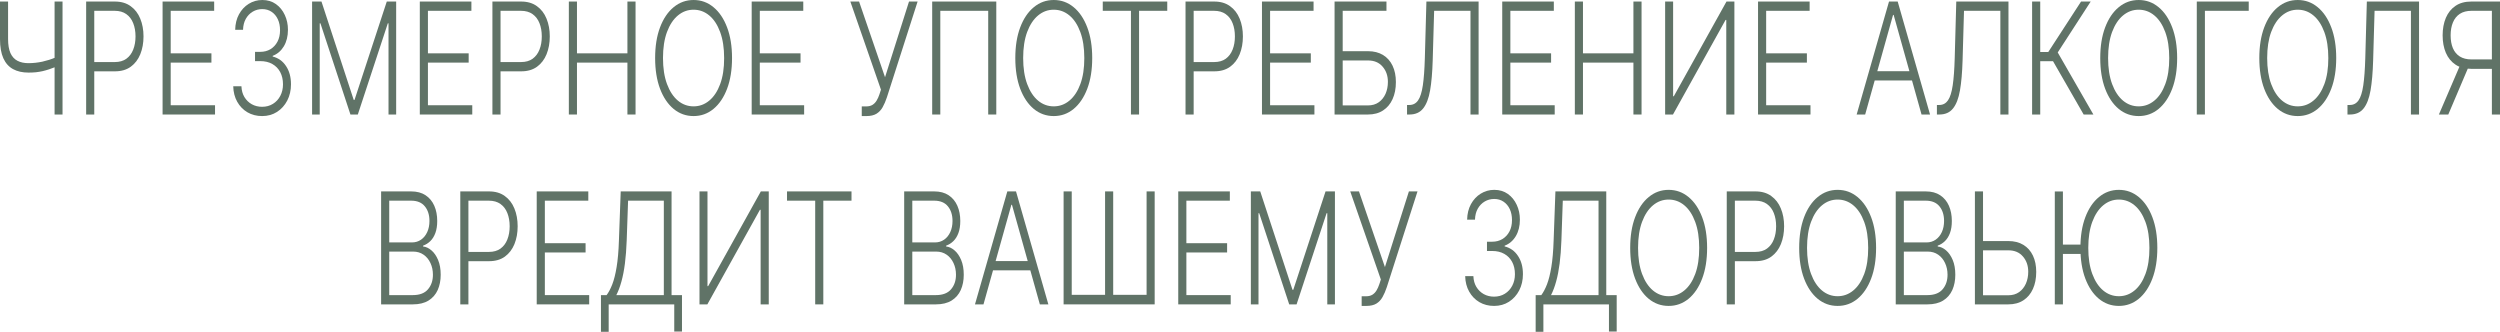 <svg width="324" height="43" viewBox="0 0 324 43" fill="none" xmlns="http://www.w3.org/2000/svg">
<path d="M0 0.2H1.047V5.054C1.047 5.812 1.15 6.422 1.356 6.885C1.566 7.342 1.868 7.673 2.262 7.878C2.656 8.083 3.131 8.186 3.686 8.186C3.99 8.186 4.292 8.169 4.592 8.136C4.893 8.102 5.189 8.055 5.482 7.993C5.778 7.926 6.071 7.847 6.36 7.757C6.649 7.666 6.932 7.561 7.209 7.442V8.672C6.917 8.791 6.632 8.896 6.354 8.986C6.076 9.077 5.797 9.156 5.515 9.222C5.238 9.284 4.949 9.332 4.649 9.365C4.349 9.394 4.03 9.408 3.692 9.408C2.912 9.408 2.246 9.258 1.694 8.958C1.142 8.658 0.722 8.188 0.433 7.549C0.144 6.906 0 6.074 0 5.054V0.2ZM7.074 0.2H8.104V14.841H7.074V0.2Z" fill="#607367"/>
<path d="M11.165 14.841V0.2H14.885C15.703 0.2 16.385 0.4 16.933 0.801C17.485 1.196 17.899 1.735 18.177 2.416C18.458 3.098 18.599 3.865 18.599 4.718C18.599 5.572 18.46 6.341 18.183 7.028C17.905 7.709 17.492 8.25 16.944 8.65C16.397 9.046 15.716 9.244 14.902 9.244H11.975V8.043H14.873C15.477 8.043 15.978 7.9 16.376 7.614C16.774 7.323 17.07 6.927 17.265 6.427C17.464 5.927 17.564 5.357 17.564 4.718C17.564 4.08 17.464 3.51 17.265 3.01C17.07 2.509 16.772 2.116 16.37 1.83C15.973 1.544 15.468 1.401 14.857 1.401H12.217V14.841H11.165Z" fill="#607367"/>
<path d="M21.07 14.841V0.2H27.756V1.401H22.122V6.913H27.401V8.114H22.122V13.64H27.868V14.841H21.07Z" fill="#607367"/>
<path d="M33.975 15.042C33.266 15.042 32.632 14.88 32.072 14.556C31.513 14.227 31.071 13.771 30.744 13.19C30.418 12.609 30.245 11.939 30.227 11.181H31.29C31.309 11.715 31.438 12.182 31.678 12.582C31.919 12.978 32.237 13.288 32.635 13.512C33.033 13.731 33.476 13.841 33.964 13.841C34.496 13.841 34.965 13.714 35.37 13.462C35.779 13.209 36.098 12.864 36.327 12.425C36.56 11.982 36.676 11.481 36.676 10.924C36.676 10.333 36.558 9.811 36.322 9.358C36.085 8.905 35.746 8.553 35.303 8.3C34.864 8.047 34.339 7.921 33.727 7.921H33.052V6.72H33.727C34.226 6.72 34.667 6.606 35.05 6.377C35.436 6.143 35.74 5.817 35.961 5.398C36.183 4.978 36.293 4.485 36.293 3.918C36.293 3.379 36.198 2.905 36.006 2.495C35.815 2.085 35.545 1.763 35.196 1.53C34.851 1.296 34.447 1.18 33.986 1.18C33.539 1.18 33.13 1.289 32.759 1.508C32.388 1.728 32.087 2.037 31.859 2.438C31.634 2.838 31.513 3.312 31.498 3.86H30.48C30.495 3.098 30.66 2.428 30.975 1.852C31.294 1.27 31.716 0.817 32.241 0.493C32.77 0.164 33.356 0 33.997 0C34.676 0 35.264 0.176 35.759 0.529C36.254 0.882 36.637 1.351 36.907 1.937C37.181 2.519 37.318 3.16 37.318 3.86C37.318 4.695 37.139 5.409 36.783 6.005C36.427 6.596 35.946 7.006 35.342 7.235V7.328C36.078 7.514 36.656 7.928 37.076 8.572C37.5 9.21 37.712 9.994 37.712 10.924C37.712 11.705 37.55 12.408 37.228 13.033C36.905 13.652 36.462 14.143 35.9 14.505C35.34 14.863 34.699 15.042 33.975 15.042Z" fill="#607367"/>
<path d="M40.447 0.2H41.663L45.844 12.954H45.945L50.127 0.2H51.343V14.841H50.352V3.024H50.262L46.373 14.841H45.416L41.528 3.024H41.437V14.841H40.447V0.2Z" fill="#607367"/>
<path d="M54.407 14.841V0.2H61.093V1.401H55.459V6.913H60.739V8.114H55.459V13.64H61.206V14.841H54.407Z" fill="#607367"/>
<path d="M63.817 14.841V0.2H67.537C68.355 0.2 69.038 0.4 69.586 0.801C70.137 1.196 70.552 1.735 70.829 2.416C71.111 3.098 71.252 3.865 71.252 4.718C71.252 5.572 71.113 6.341 70.835 7.028C70.558 7.709 70.145 8.25 69.597 8.65C69.049 9.046 68.368 9.244 67.554 9.244H64.627V8.043H67.526C68.13 8.043 68.631 7.9 69.029 7.614C69.426 7.323 69.723 6.927 69.918 6.427C70.117 5.927 70.216 5.357 70.216 4.718C70.216 4.08 70.117 3.51 69.918 3.01C69.723 2.509 69.424 2.116 69.023 1.83C68.625 1.544 68.121 1.401 67.509 1.401H64.87V14.841H63.817Z" fill="#607367"/>
<path d="M73.722 14.841V0.2H74.775V6.913H81.314V0.2H82.367V14.841H81.314V8.114H74.775V14.841H73.722Z" fill="#607367"/>
<path d="M94.872 7.521C94.872 9.046 94.658 10.373 94.231 11.503C93.803 12.628 93.214 13.5 92.463 14.119C91.717 14.734 90.858 15.042 89.886 15.042C88.914 15.042 88.053 14.734 87.303 14.119C86.556 13.5 85.969 12.628 85.541 11.503C85.117 10.373 84.905 9.046 84.905 7.521C84.905 5.996 85.117 4.671 85.541 3.546C85.969 2.416 86.558 1.544 87.308 0.929C88.059 0.31 88.918 0 89.886 0C90.858 0 91.717 0.31 92.463 0.929C93.214 1.544 93.803 2.416 94.231 3.546C94.658 4.671 94.872 5.996 94.872 7.521ZM93.848 7.521C93.848 6.21 93.675 5.088 93.33 4.154C92.985 3.215 92.514 2.497 91.918 2.002C91.321 1.506 90.644 1.258 89.886 1.258C89.132 1.258 88.456 1.506 87.86 2.002C87.263 2.497 86.79 3.212 86.442 4.146C86.096 5.081 85.924 6.205 85.924 7.521C85.924 8.831 86.096 9.954 86.442 10.888C86.787 11.822 87.258 12.539 87.854 13.04C88.451 13.536 89.128 13.783 89.886 13.783C90.644 13.783 91.321 13.536 91.918 13.04C92.518 12.544 92.991 11.829 93.336 10.895C93.681 9.956 93.852 8.831 93.848 7.521Z" fill="#607367"/>
<path d="M97.418 14.841V0.2H104.104V1.401H98.47V6.913H103.749V8.114H98.47V13.64H104.216V14.841H97.418Z" fill="#607367"/>
<path d="M111.684 15.042V13.79H112.259C112.581 13.79 112.849 13.726 113.063 13.598C113.281 13.464 113.461 13.281 113.604 13.047C113.75 12.809 113.876 12.53 113.981 12.211L114.172 11.624L110.204 0.2H111.336L114.701 10.009L117.808 0.2H118.922L114.943 12.611C114.782 13.097 114.598 13.524 114.392 13.891C114.189 14.253 113.923 14.536 113.592 14.741C113.262 14.941 112.827 15.042 112.287 15.042H111.684Z" fill="#607367"/>
<path d="M129.119 0.2V14.841H128.072V1.401H121.864V14.841H120.812V0.2H129.119Z" fill="#607367"/>
<path d="M141.551 7.521C141.551 9.046 141.337 10.373 140.909 11.503C140.481 12.628 139.892 13.5 139.142 14.119C138.395 14.734 137.536 15.042 136.564 15.042C135.593 15.042 134.732 14.734 133.981 14.119C133.234 13.5 132.647 12.628 132.22 11.503C131.796 10.373 131.584 9.046 131.584 7.521C131.584 5.996 131.796 4.671 132.22 3.546C132.647 2.416 133.236 1.544 133.987 0.929C134.737 0.31 135.596 0 136.564 0C137.536 0 138.395 0.31 139.142 0.929C139.892 1.544 140.481 2.416 140.909 3.546C141.337 4.671 141.551 5.996 141.551 7.521ZM140.526 7.521C140.526 6.21 140.354 5.088 140.009 4.154C139.663 3.215 139.193 2.497 138.596 2.002C137.999 1.506 137.322 1.258 136.564 1.258C135.81 1.258 135.135 1.506 134.538 2.002C133.942 2.497 133.469 3.212 133.12 4.146C132.775 5.081 132.602 6.205 132.602 7.521C132.602 8.831 132.775 9.954 133.12 10.888C133.465 11.822 133.936 12.539 134.533 13.04C135.129 13.536 135.806 13.783 136.564 13.783C137.322 13.783 137.999 13.536 138.596 13.04C139.196 12.544 139.669 11.829 140.014 10.895C140.359 9.956 140.53 8.831 140.526 7.521Z" fill="#607367"/>
<path d="M142.918 1.401V0.2H151.276V1.401H147.623V14.841H146.571V1.401H142.918Z" fill="#607367"/>
<path d="M153.645 14.841V0.2H157.365C158.183 0.2 158.866 0.4 159.414 0.801C159.965 1.196 160.38 1.735 160.658 2.416C160.939 3.098 161.08 3.865 161.08 4.718C161.08 5.572 160.941 6.341 160.663 7.028C160.386 7.709 159.973 8.25 159.425 8.65C158.877 9.046 158.196 9.244 157.382 9.244H154.456V8.043H157.354C157.958 8.043 158.459 7.9 158.857 7.614C159.254 7.323 159.551 6.927 159.746 6.427C159.945 5.927 160.044 5.357 160.044 4.718C160.044 4.08 159.945 3.51 159.746 3.01C159.551 2.509 159.253 2.116 158.851 1.83C158.453 1.544 157.949 1.401 157.337 1.401H154.698V14.841H153.645Z" fill="#607367"/>
<path d="M163.551 14.841V0.2H170.237V1.401H164.603V6.913H169.882V8.114H164.603V13.64H170.349V14.841H163.551Z" fill="#607367"/>
<path d="M172.96 14.841V0.2H179.686V1.401H174.013V6.634H177.283C178.052 6.634 178.705 6.799 179.241 7.128C179.782 7.456 180.194 7.921 180.479 8.522C180.765 9.122 180.907 9.828 180.907 10.638C180.907 11.477 180.765 12.211 180.479 12.84C180.198 13.469 179.787 13.96 179.247 14.312C178.71 14.665 178.056 14.841 177.283 14.841H172.96ZM174.013 13.662H177.283C177.834 13.662 178.301 13.526 178.684 13.254C179.071 12.978 179.365 12.611 179.568 12.153C179.77 11.691 179.872 11.176 179.872 10.609C179.872 9.823 179.643 9.165 179.185 8.636C178.731 8.102 178.097 7.835 177.283 7.835H174.013V13.662Z" fill="#607367"/>
<path d="M182.352 14.841V13.605H182.656C183.133 13.605 183.51 13.405 183.787 13.004C184.065 12.599 184.269 11.951 184.401 11.06C184.532 10.168 184.618 8.996 184.66 7.542L184.862 0.2H191.627V14.841H190.575V1.401H185.864L185.678 7.835C185.633 9.384 185.521 10.678 185.341 11.717C185.161 12.752 184.86 13.531 184.44 14.055C184.024 14.579 183.435 14.841 182.673 14.841H182.352Z" fill="#607367"/>
<path d="M194.69 14.841V0.2H201.376V1.401H195.743V6.913H201.022V8.114H195.743V13.64H201.489V14.841H194.69Z" fill="#607367"/>
<path d="M204.1 14.841V0.2H205.153V6.913H211.692V0.2H212.745V14.841H211.692V8.114H205.153V14.841H204.1Z" fill="#607367"/>
<path d="M215.801 0.2H216.836V12.475H216.926L223.753 0.2H224.777V14.841H223.725V2.581H223.635L216.819 14.841H215.801V0.2Z" fill="#607367"/>
<path d="M227.842 14.841V0.2H234.528V1.401H228.894V6.913H234.173V8.114H228.894V13.64H234.64V14.841H227.842Z" fill="#607367"/>
<path d="M241.726 14.841H240.623L244.816 0.2H245.941L250.134 14.841H249.031L245.418 1.937H245.339L241.726 14.841ZM242.52 9.229H248.238V10.431H242.52V9.229Z" fill="#607367"/>
<path d="M251.023 14.841V13.605H251.327C251.804 13.605 252.181 13.405 252.459 13.004C252.736 12.599 252.941 11.951 253.072 11.06C253.203 10.168 253.29 8.996 253.331 7.542L253.533 0.2H260.298V14.841H259.246V1.401H254.535L254.35 7.835C254.304 9.384 254.192 10.678 254.012 11.717C253.832 12.752 253.532 13.531 253.111 14.055C252.695 14.579 252.106 14.841 251.344 14.841H251.023Z" fill="#607367"/>
<path d="M270.042 14.841L266.074 7.935H264.414V14.841H263.361V0.2H264.414V6.742H265.455L269.704 0.2H270.953L266.682 6.799L271.302 14.841H270.042Z" fill="#607367"/>
<path d="M282.159 7.521C282.159 9.046 281.945 10.373 281.517 11.503C281.089 12.628 280.5 13.5 279.75 14.119C279.003 14.734 278.144 15.042 277.172 15.042C276.201 15.042 275.34 14.734 274.589 14.119C273.842 13.5 273.255 12.628 272.828 11.503C272.404 10.373 272.192 9.046 272.192 7.521C272.192 5.996 272.404 4.671 272.828 3.546C273.255 2.416 273.844 1.544 274.595 0.929C275.345 0.31 276.204 0 277.172 0C278.144 0 279.003 0.31 279.75 0.929C280.5 1.544 281.089 2.416 281.517 3.546C281.945 4.671 282.159 5.996 282.159 7.521ZM281.134 7.521C281.134 6.21 280.962 5.088 280.617 4.154C280.272 3.215 279.801 2.497 279.204 2.002C278.608 1.506 277.93 1.258 277.172 1.258C276.418 1.258 275.743 1.506 275.146 2.002C274.55 2.497 274.077 3.212 273.728 4.146C273.383 5.081 273.21 6.205 273.21 7.521C273.21 8.831 273.383 9.954 273.728 10.888C274.073 11.822 274.544 12.539 275.141 13.04C275.737 13.536 276.414 13.783 277.172 13.783C277.93 13.783 278.608 13.536 279.204 13.04C279.804 12.544 280.277 11.829 280.622 10.895C280.968 9.956 281.138 8.831 281.134 7.521Z" fill="#607367"/>
<path d="M291.435 0.2V1.401H285.756V14.841H284.704V0.2H291.435Z" fill="#607367"/>
<path d="M302.774 7.521C302.774 9.046 302.56 10.373 302.132 11.503C301.705 12.628 301.116 13.5 300.365 14.119C299.619 14.734 298.759 15.042 297.788 15.042C296.816 15.042 295.955 14.734 295.204 14.119C294.458 13.5 293.871 12.628 293.443 11.503C293.019 10.373 292.807 9.046 292.807 7.521C292.807 5.996 293.019 4.671 293.443 3.546C293.871 2.416 294.46 1.544 295.21 0.929C295.96 0.31 296.82 0 297.788 0C298.759 0 299.619 0.31 300.365 0.929C301.116 1.544 301.705 2.416 302.132 3.546C302.56 4.671 302.774 5.996 302.774 7.521ZM301.75 7.521C301.75 6.21 301.577 5.088 301.232 4.154C300.887 3.215 300.416 2.497 299.819 2.002C299.223 1.506 298.546 1.258 297.788 1.258C297.034 1.258 296.358 1.506 295.762 2.002C295.165 2.497 294.692 3.212 294.343 4.146C293.998 5.081 293.826 6.205 293.826 7.521C293.826 8.831 293.998 9.954 294.343 10.888C294.689 11.822 295.159 12.539 295.756 13.04C296.353 13.536 297.03 13.783 297.788 13.783C298.546 13.783 299.223 13.536 299.819 13.04C300.42 12.544 300.892 11.829 301.238 10.895C301.583 9.956 301.754 8.831 301.75 7.521Z" fill="#607367"/>
<path d="M304.233 14.841V13.605H304.537C305.014 13.605 305.391 13.405 305.668 13.004C305.946 12.599 306.15 11.951 306.282 11.06C306.413 10.168 306.499 8.996 306.541 7.542L306.743 0.2H313.508V14.841H312.456V1.401H307.745L307.559 7.835C307.514 9.384 307.402 10.678 307.222 11.717C307.041 12.752 306.741 13.531 306.321 14.055C305.905 14.579 305.316 14.841 304.554 14.841H304.233Z" fill="#607367"/>
<path d="M324 14.841H322.948V1.401H320.308C319.7 1.401 319.196 1.532 318.794 1.794C318.396 2.057 318.098 2.428 317.899 2.91C317.7 3.386 317.601 3.944 317.601 4.583C317.601 5.221 317.699 5.774 317.894 6.241C318.092 6.708 318.391 7.068 318.789 7.321C319.19 7.573 319.691 7.7 320.291 7.7H323.432V8.922H320.263C319.453 8.922 318.773 8.739 318.226 8.372C317.678 8.005 317.263 7.495 316.982 6.842C316.704 6.189 316.565 5.436 316.565 4.583C316.565 3.729 316.704 2.974 316.982 2.316C317.263 1.654 317.678 1.137 318.226 0.765C318.777 0.388 319.462 0.2 320.28 0.2H324V14.841ZM318.918 8.236H320.105L317.297 14.841H316.081L318.918 8.236Z" fill="#607367"/>
<path d="M49.393 39.447V24.806H53.282C54.032 24.806 54.657 24.973 55.156 25.306C55.658 25.64 56.035 26.095 56.287 26.672C56.538 27.248 56.664 27.904 56.664 28.637C56.664 29.248 56.583 29.77 56.422 30.203C56.261 30.637 56.041 30.987 55.763 31.254C55.486 31.521 55.176 31.714 54.835 31.833V31.948C55.206 31.981 55.566 32.148 55.915 32.448C56.264 32.743 56.551 33.158 56.776 33.692C57.002 34.226 57.114 34.864 57.114 35.608C57.114 36.347 56.985 37.007 56.726 37.588C56.467 38.165 56.069 38.62 55.533 38.954C55 39.282 54.321 39.447 53.495 39.447H49.393ZM50.445 38.246H53.495C54.385 38.246 55.041 37.996 55.465 37.495C55.893 36.995 56.107 36.366 56.107 35.608C56.107 35.05 56 34.545 55.786 34.092C55.576 33.635 55.278 33.273 54.891 33.006C54.508 32.739 54.058 32.605 53.54 32.605H50.445V38.246ZM50.445 31.419H53.377C53.831 31.419 54.229 31.299 54.57 31.061C54.912 30.823 55.178 30.494 55.37 30.075C55.561 29.655 55.657 29.176 55.657 28.637C55.657 27.861 55.458 27.229 55.06 26.743C54.662 26.252 54.069 26.007 53.282 26.007H50.445V31.419Z" fill="#607367"/>
<path d="M59.654 39.447V24.806H63.374C64.192 24.806 64.875 25.006 65.422 25.406C65.974 25.802 66.389 26.34 66.666 27.022C66.948 27.703 67.088 28.471 67.088 29.324C67.088 30.177 66.95 30.947 66.672 31.633C66.394 32.315 65.981 32.855 65.434 33.256C64.886 33.651 64.205 33.849 63.391 33.849H60.464V32.648H63.363C63.967 32.648 64.468 32.505 64.865 32.219C65.263 31.928 65.559 31.533 65.754 31.032C65.953 30.532 66.053 29.962 66.053 29.324C66.053 28.685 65.953 28.116 65.754 27.615C65.559 27.115 65.261 26.722 64.86 26.436C64.462 26.15 63.957 26.007 63.346 26.007H60.706V39.447H59.654Z" fill="#607367"/>
<path d="M69.559 39.447V24.806H76.245V26.007H70.612V31.519H75.891V32.72H70.612V38.246H76.358V39.447H69.559Z" fill="#607367"/>
<path d="M77.883 43V38.246H78.614C78.881 37.893 79.127 37.428 79.352 36.852C79.577 36.27 79.764 35.522 79.915 34.607C80.068 33.687 80.168 32.538 80.213 31.161L80.444 24.806H87.034V38.246H88.385V42.964H87.383V39.447H78.885V43H77.883ZM79.875 38.246H86.032V26.007H81.4L81.22 31.161C81.179 32.281 81.102 33.28 80.989 34.157C80.877 35.029 80.727 35.803 80.539 36.48C80.355 37.152 80.134 37.741 79.875 38.246Z" fill="#607367"/>
<path d="M90.654 24.806H91.69V37.081H91.78L98.606 24.806H99.631V39.447H98.578V27.186H98.488L91.673 39.447H90.654V24.806Z" fill="#607367"/>
<path d="M101.997 26.007V24.806H110.355V26.007H106.702V39.447H105.65V26.007H101.997Z" fill="#607367"/>
<path d="M117.182 39.447V24.806H121.071C121.821 24.806 122.446 24.973 122.945 25.306C123.447 25.64 123.824 26.095 124.076 26.672C124.327 27.248 124.453 27.904 124.453 28.637C124.453 29.248 124.372 29.77 124.211 30.203C124.05 30.637 123.83 30.987 123.552 31.254C123.275 31.521 122.965 31.714 122.624 31.833V31.948C122.995 31.981 123.355 32.148 123.704 32.448C124.053 32.743 124.34 33.158 124.565 33.692C124.791 34.226 124.903 34.864 124.903 35.608C124.903 36.347 124.774 37.007 124.515 37.588C124.256 38.165 123.858 38.62 123.322 38.954C122.789 39.282 122.11 39.447 121.284 39.447H117.182ZM118.234 38.246H121.284C122.174 38.246 122.83 37.996 123.254 37.495C123.682 36.995 123.896 36.366 123.896 35.608C123.896 35.05 123.789 34.545 123.575 34.092C123.365 33.635 123.067 33.273 122.68 33.006C122.297 32.739 121.847 32.605 121.329 32.605H118.234V38.246ZM118.234 31.419H121.166C121.62 31.419 122.018 31.299 122.359 31.061C122.701 30.823 122.967 30.494 123.158 30.075C123.35 29.655 123.446 29.176 123.446 28.637C123.446 27.861 123.247 27.229 122.849 26.743C122.451 26.252 121.858 26.007 121.071 26.007H118.234V31.419Z" fill="#607367"/>
<path d="M127.46 39.447H126.357L130.549 24.806H131.675L135.868 39.447H134.765L131.152 26.543H131.073L127.46 39.447ZM128.253 33.835H133.971V35.036H128.253V33.835Z" fill="#607367"/>
<path d="M137.843 24.806H138.896V38.21H143.218V24.806H144.27V38.21H148.598V24.806H149.645V39.447H137.843V24.806Z" fill="#607367"/>
<path d="M152.701 39.447V24.806H159.387V26.007H153.754V31.519H159.033V32.72H153.754V38.246H159.5V39.447H152.701Z" fill="#607367"/>
<path d="M162.111 24.806H163.327L167.508 37.56H167.61L171.791 24.806H173.007V39.447H172.016V27.63H171.926L168.037 39.447H167.081L163.192 27.63H163.102V39.447H162.111V24.806Z" fill="#607367"/>
<path d="M176.471 39.647V38.396H177.045C177.368 38.396 177.636 38.332 177.85 38.203C178.067 38.069 178.247 37.886 178.39 37.653C178.536 37.414 178.662 37.135 178.767 36.816L178.959 36.23L174.991 24.806H176.122L179.488 34.614L182.594 24.806H183.709L179.73 37.216C179.568 37.703 179.384 38.129 179.178 38.496C178.975 38.858 178.709 39.142 178.379 39.347C178.049 39.547 177.613 39.647 177.073 39.647H176.471Z" fill="#607367"/>
<path d="M193.635 39.647C192.926 39.647 192.292 39.485 191.733 39.161C191.174 38.832 190.731 38.377 190.404 37.795C190.078 37.214 189.905 36.544 189.887 35.787H190.95C190.969 36.32 191.099 36.788 191.339 37.188C191.579 37.583 191.898 37.893 192.295 38.117C192.693 38.336 193.136 38.446 193.624 38.446C194.156 38.446 194.625 38.32 195.031 38.067C195.44 37.815 195.758 37.469 195.987 37.031C196.22 36.587 196.336 36.087 196.336 35.529C196.336 34.938 196.218 34.416 195.982 33.964C195.745 33.511 195.406 33.158 194.963 32.906C194.524 32.653 193.999 32.527 193.387 32.527H192.712V31.326H193.387C193.886 31.326 194.327 31.211 194.71 30.982C195.096 30.749 195.4 30.422 195.622 30.003C195.843 29.584 195.954 29.09 195.954 28.523C195.954 27.985 195.858 27.51 195.667 27.101C195.475 26.691 195.205 26.369 194.856 26.135C194.511 25.902 194.108 25.785 193.646 25.785C193.2 25.785 192.791 25.895 192.419 26.114C192.048 26.333 191.748 26.643 191.519 27.043C191.294 27.444 191.174 27.918 191.159 28.466H190.14C190.155 27.703 190.32 27.034 190.635 26.457C190.954 25.876 191.376 25.423 191.901 25.099C192.43 24.77 193.016 24.605 193.657 24.605C194.337 24.605 194.924 24.782 195.419 25.134C195.914 25.487 196.297 25.957 196.567 26.543C196.841 27.124 196.978 27.765 196.978 28.466C196.978 29.3 196.8 30.015 196.443 30.611C196.087 31.202 195.607 31.611 195.002 31.84V31.933C195.738 32.119 196.316 32.534 196.736 33.177C197.16 33.816 197.372 34.6 197.372 35.529C197.372 36.311 197.211 37.014 196.888 37.638C196.565 38.258 196.122 38.749 195.56 39.111C195.001 39.468 194.359 39.647 193.635 39.647Z" fill="#607367"/>
<path d="M199.021 43V38.246H199.753C200.019 37.893 200.265 37.428 200.49 36.852C200.715 36.27 200.902 35.522 201.053 34.607C201.206 33.687 201.306 32.538 201.351 31.161L201.582 24.806H208.172V38.246H209.523V42.964H208.521V39.447H200.023V43H199.021ZM201.013 38.246H207.17V26.007H202.538L202.358 31.161C202.317 32.281 202.24 33.28 202.128 34.157C202.015 35.029 201.865 35.803 201.677 36.48C201.493 37.152 201.272 37.741 201.013 38.246Z" fill="#607367"/>
<path d="M221.242 32.126C221.242 33.651 221.028 34.979 220.6 36.108C220.172 37.233 219.583 38.105 218.833 38.725C218.086 39.34 217.227 39.647 216.255 39.647C215.283 39.647 214.422 39.34 213.672 38.725C212.925 38.105 212.338 37.233 211.91 36.108C211.486 34.979 211.274 33.651 211.274 32.126C211.274 30.601 211.486 29.276 211.91 28.151C212.338 27.022 212.927 26.15 213.678 25.535C214.428 24.915 215.287 24.605 216.255 24.605C217.227 24.605 218.086 24.915 218.833 25.535C219.583 26.15 220.172 27.022 220.6 28.151C221.028 29.276 221.242 30.601 221.242 32.126ZM220.217 32.126C220.217 30.816 220.045 29.693 219.699 28.759C219.354 27.82 218.883 27.103 218.287 26.607C217.69 26.111 217.013 25.864 216.255 25.864C215.501 25.864 214.826 26.111 214.229 26.607C213.633 27.103 213.16 27.818 212.811 28.752C212.466 29.686 212.293 30.811 212.293 32.126C212.293 33.437 212.466 34.559 212.811 35.493C213.156 36.428 213.627 37.145 214.223 37.645C214.82 38.141 215.497 38.389 216.255 38.389C217.013 38.389 217.69 38.141 218.287 37.645C218.887 37.15 219.36 36.435 219.705 35.501C220.05 34.562 220.221 33.437 220.217 32.126Z" fill="#607367"/>
<path d="M223.787 39.447V24.806H227.507C228.325 24.806 229.008 25.006 229.555 25.406C230.107 25.802 230.522 26.34 230.799 27.022C231.081 27.703 231.221 28.471 231.221 29.324C231.221 30.177 231.083 30.947 230.805 31.633C230.527 32.315 230.115 32.855 229.567 33.256C229.019 33.651 228.338 33.849 227.524 33.849H224.597V32.648H227.496C228.1 32.648 228.601 32.505 228.998 32.219C229.396 31.928 229.692 31.533 229.888 31.032C230.086 30.532 230.186 29.962 230.186 29.324C230.186 28.685 230.086 28.116 229.888 27.615C229.692 27.115 229.394 26.722 228.993 26.436C228.595 26.15 228.09 26.007 227.479 26.007H224.839V39.447H223.787Z" fill="#607367"/>
<path d="M243.141 32.126C243.141 33.651 242.928 34.979 242.5 36.108C242.072 37.233 241.483 38.105 240.733 38.725C239.986 39.34 239.127 39.647 238.155 39.647C237.183 39.647 236.322 39.34 235.572 38.725C234.825 38.105 234.238 37.233 233.81 36.108C233.386 34.979 233.174 33.651 233.174 32.126C233.174 30.601 233.386 29.276 233.81 28.151C234.238 27.022 234.827 26.15 235.577 25.535C236.328 24.915 237.187 24.605 238.155 24.605C239.127 24.605 239.986 24.915 240.733 25.535C241.483 26.15 242.072 27.022 242.5 28.151C242.928 29.276 243.141 30.601 243.141 32.126ZM242.117 32.126C242.117 30.816 241.945 29.693 241.599 28.759C241.254 27.82 240.783 27.103 240.187 26.607C239.59 26.111 238.913 25.864 238.155 25.864C237.401 25.864 236.725 26.111 236.129 26.607C235.532 27.103 235.06 27.818 234.711 28.752C234.366 29.686 234.193 30.811 234.193 32.126C234.193 33.437 234.366 34.559 234.711 35.493C235.056 36.428 235.527 37.145 236.123 37.645C236.72 38.141 237.397 38.389 238.155 38.389C238.913 38.389 239.59 38.141 240.187 37.645C240.787 37.15 241.26 36.435 241.605 35.501C241.95 34.562 242.121 33.437 242.117 32.126Z" fill="#607367"/>
<path d="M245.687 39.447V24.806H249.576C250.326 24.806 250.951 24.973 251.45 25.306C251.952 25.64 252.33 26.095 252.581 26.672C252.832 27.248 252.958 27.904 252.958 28.637C252.958 29.248 252.877 29.77 252.716 30.203C252.555 30.637 252.335 30.987 252.058 31.254C251.78 31.521 251.47 31.714 251.129 31.833V31.948C251.5 31.981 251.861 32.148 252.209 32.448C252.558 32.743 252.845 33.158 253.071 33.692C253.296 34.226 253.408 34.864 253.408 35.608C253.408 36.347 253.279 37.007 253.02 37.588C252.761 38.165 252.363 38.62 251.827 38.954C251.294 39.282 250.615 39.447 249.789 39.447H245.687ZM246.739 38.246H249.789C250.679 38.246 251.335 37.996 251.759 37.495C252.187 36.995 252.401 36.366 252.401 35.608C252.401 35.05 252.294 34.545 252.08 34.092C251.87 33.635 251.572 33.273 251.185 33.006C250.803 32.739 250.352 32.605 249.834 32.605H246.739V38.246ZM246.739 31.419H249.671C250.125 31.419 250.523 31.299 250.864 31.061C251.206 30.823 251.472 30.494 251.664 30.075C251.855 29.655 251.951 29.176 251.951 28.637C251.951 27.861 251.752 27.229 251.354 26.743C250.956 26.252 250.364 26.007 249.576 26.007H246.739V31.419Z" fill="#607367"/>
<path d="M256.708 31.24H260.27C261.039 31.24 261.692 31.404 262.229 31.733C262.769 32.062 263.182 32.527 263.467 33.127C263.752 33.723 263.895 34.428 263.895 35.243C263.895 36.082 263.752 36.816 263.467 37.445C263.185 38.074 262.775 38.565 262.234 38.918C261.698 39.271 261.043 39.447 260.27 39.447H255.948V24.806H257V38.267H260.27C260.822 38.267 261.289 38.132 261.672 37.86C262.058 37.583 262.353 37.216 262.555 36.759C262.758 36.297 262.859 35.782 262.859 35.215C262.859 34.428 262.63 33.771 262.172 33.242C261.718 32.708 261.084 32.441 260.27 32.441H256.708V31.24Z" fill="#607367"/>
<path d="M267.354 24.813V39.454H266.302V24.813H267.354ZM269.966 31.704V32.906H266.606V31.704H269.966ZM279.59 32.126C279.59 33.651 279.376 34.979 278.948 36.108C278.52 37.233 277.931 38.105 277.181 38.725C276.434 39.34 275.575 39.647 274.603 39.647C273.631 39.647 272.77 39.34 272.02 38.725C271.273 38.105 270.686 37.233 270.258 36.108C269.834 34.979 269.622 33.651 269.622 32.126C269.622 30.601 269.834 29.276 270.258 28.151C270.686 27.022 271.275 26.15 272.026 25.535C272.776 24.915 273.635 24.605 274.603 24.605C275.575 24.605 276.434 24.915 277.181 25.535C277.931 26.15 278.52 27.022 278.948 28.151C279.376 29.276 279.59 30.601 279.59 32.126ZM278.565 32.126C278.565 30.816 278.393 29.693 278.048 28.759C277.702 27.82 277.231 27.103 276.635 26.607C276.038 26.111 275.361 25.864 274.603 25.864C273.849 25.864 273.174 26.111 272.577 26.607C271.981 27.103 271.508 27.818 271.159 28.752C270.814 29.686 270.641 30.811 270.641 32.126C270.641 33.437 270.814 34.559 271.159 35.493C271.504 36.428 271.975 37.145 272.572 37.645C273.168 38.141 273.845 38.389 274.603 38.389C275.361 38.389 276.038 38.141 276.635 37.645C277.235 37.15 277.708 36.435 278.053 35.501C278.398 34.562 278.569 33.437 278.565 32.126Z" fill="#607367"/>
</svg>
